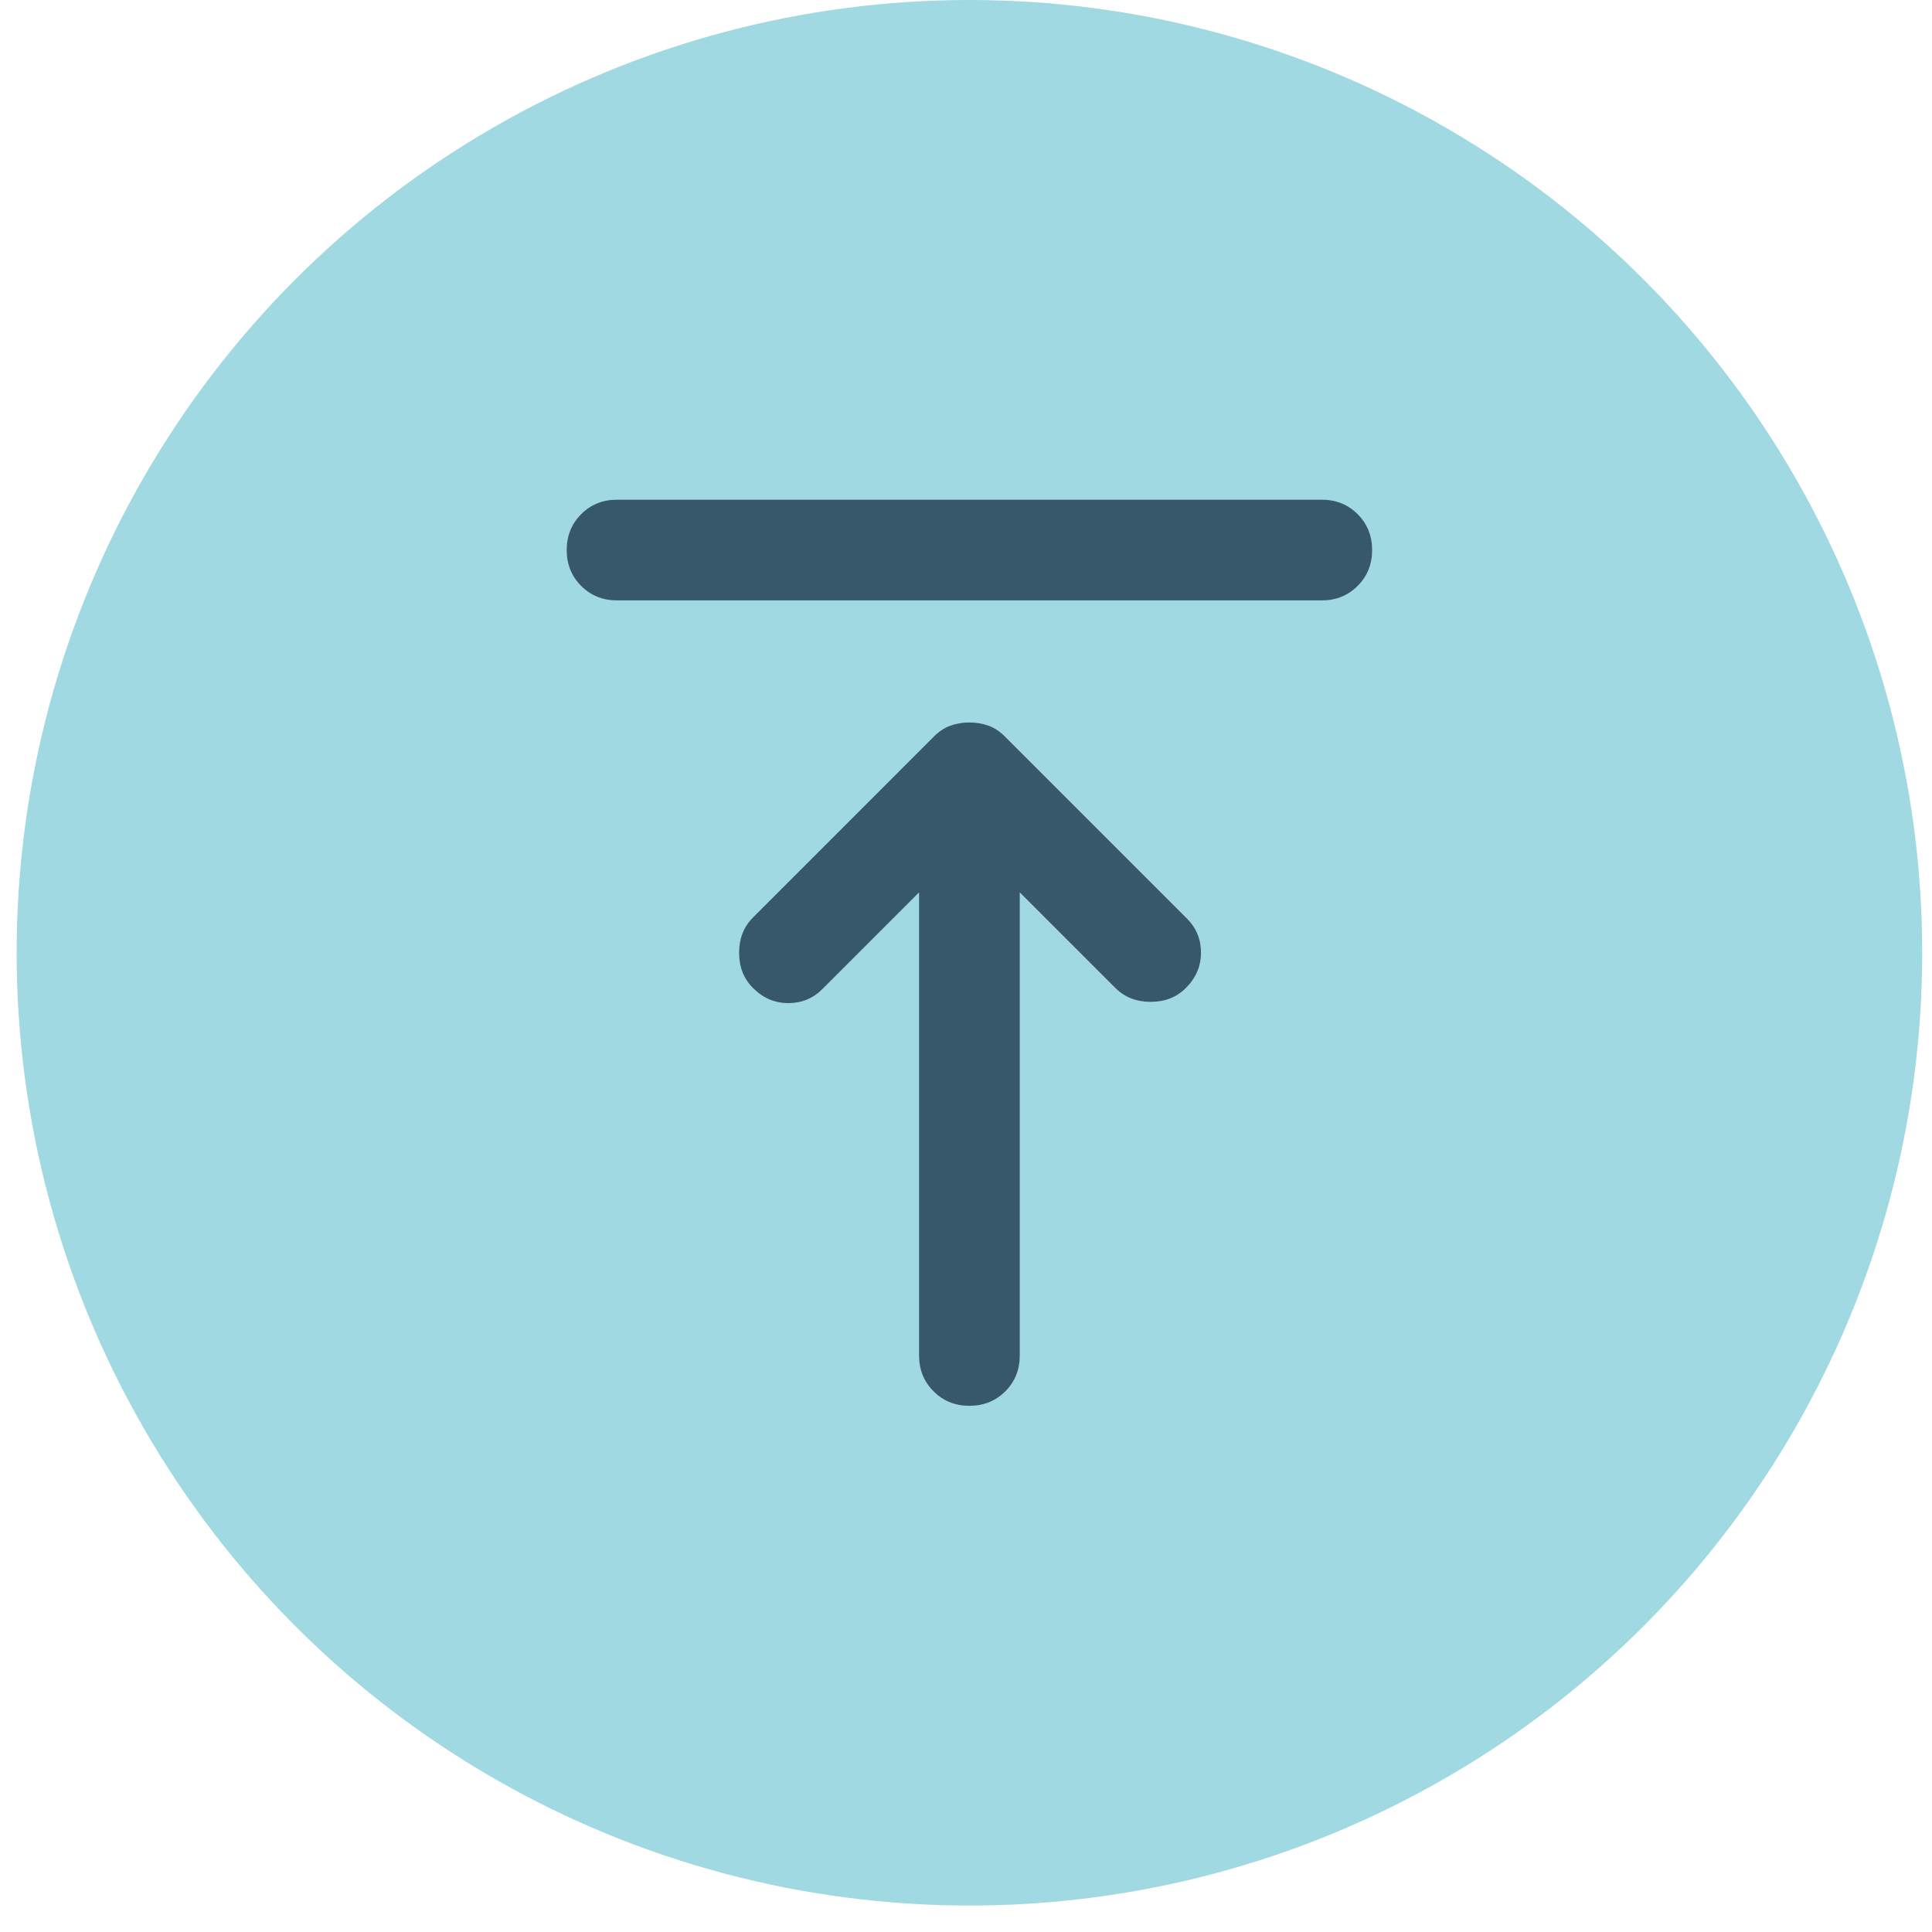 <svg width="58" height="58" viewBox="0 0 58 58" fill="none" xmlns="http://www.w3.org/2000/svg">
<g opacity="0.85">
<circle cx="29.103" cy="28.603" r="28.603" fill="#8FD2DD"/>
<path d="M18.524 18.024C18.096 18.024 17.737 17.879 17.447 17.589C17.158 17.3 17.013 16.941 17.013 16.513C17.013 16.085 17.158 15.726 17.447 15.436C17.737 15.146 18.096 15.002 18.524 15.002H39.681C40.109 15.002 40.468 15.146 40.757 15.436C41.047 15.726 41.192 16.085 41.192 16.513C41.192 16.941 41.047 17.3 40.757 17.589C40.468 17.879 40.109 18.024 39.681 18.024H18.524ZM29.102 42.203C28.674 42.203 28.316 42.058 28.027 41.768C27.736 41.479 27.591 41.12 27.591 40.692V26.789L24.682 29.698C24.405 29.975 24.065 30.114 23.662 30.114C23.259 30.114 22.907 29.962 22.605 29.66C22.328 29.383 22.189 29.031 22.189 28.602C22.189 28.174 22.328 27.822 22.605 27.545L28.045 22.104C28.196 21.953 28.36 21.846 28.536 21.784C28.712 21.721 28.901 21.689 29.102 21.689C29.304 21.689 29.493 21.721 29.669 21.784C29.846 21.846 30.009 21.953 30.16 22.104L35.638 27.582C35.915 27.86 36.054 28.2 36.054 28.602C36.054 29.006 35.903 29.358 35.601 29.66C35.324 29.937 34.971 30.076 34.543 30.076C34.115 30.076 33.762 29.937 33.485 29.66L30.614 26.789V40.692C30.614 41.12 30.469 41.479 30.18 41.768C29.89 42.058 29.531 42.203 29.102 42.203Z" fill="#143950"/>
</g>
</svg>
